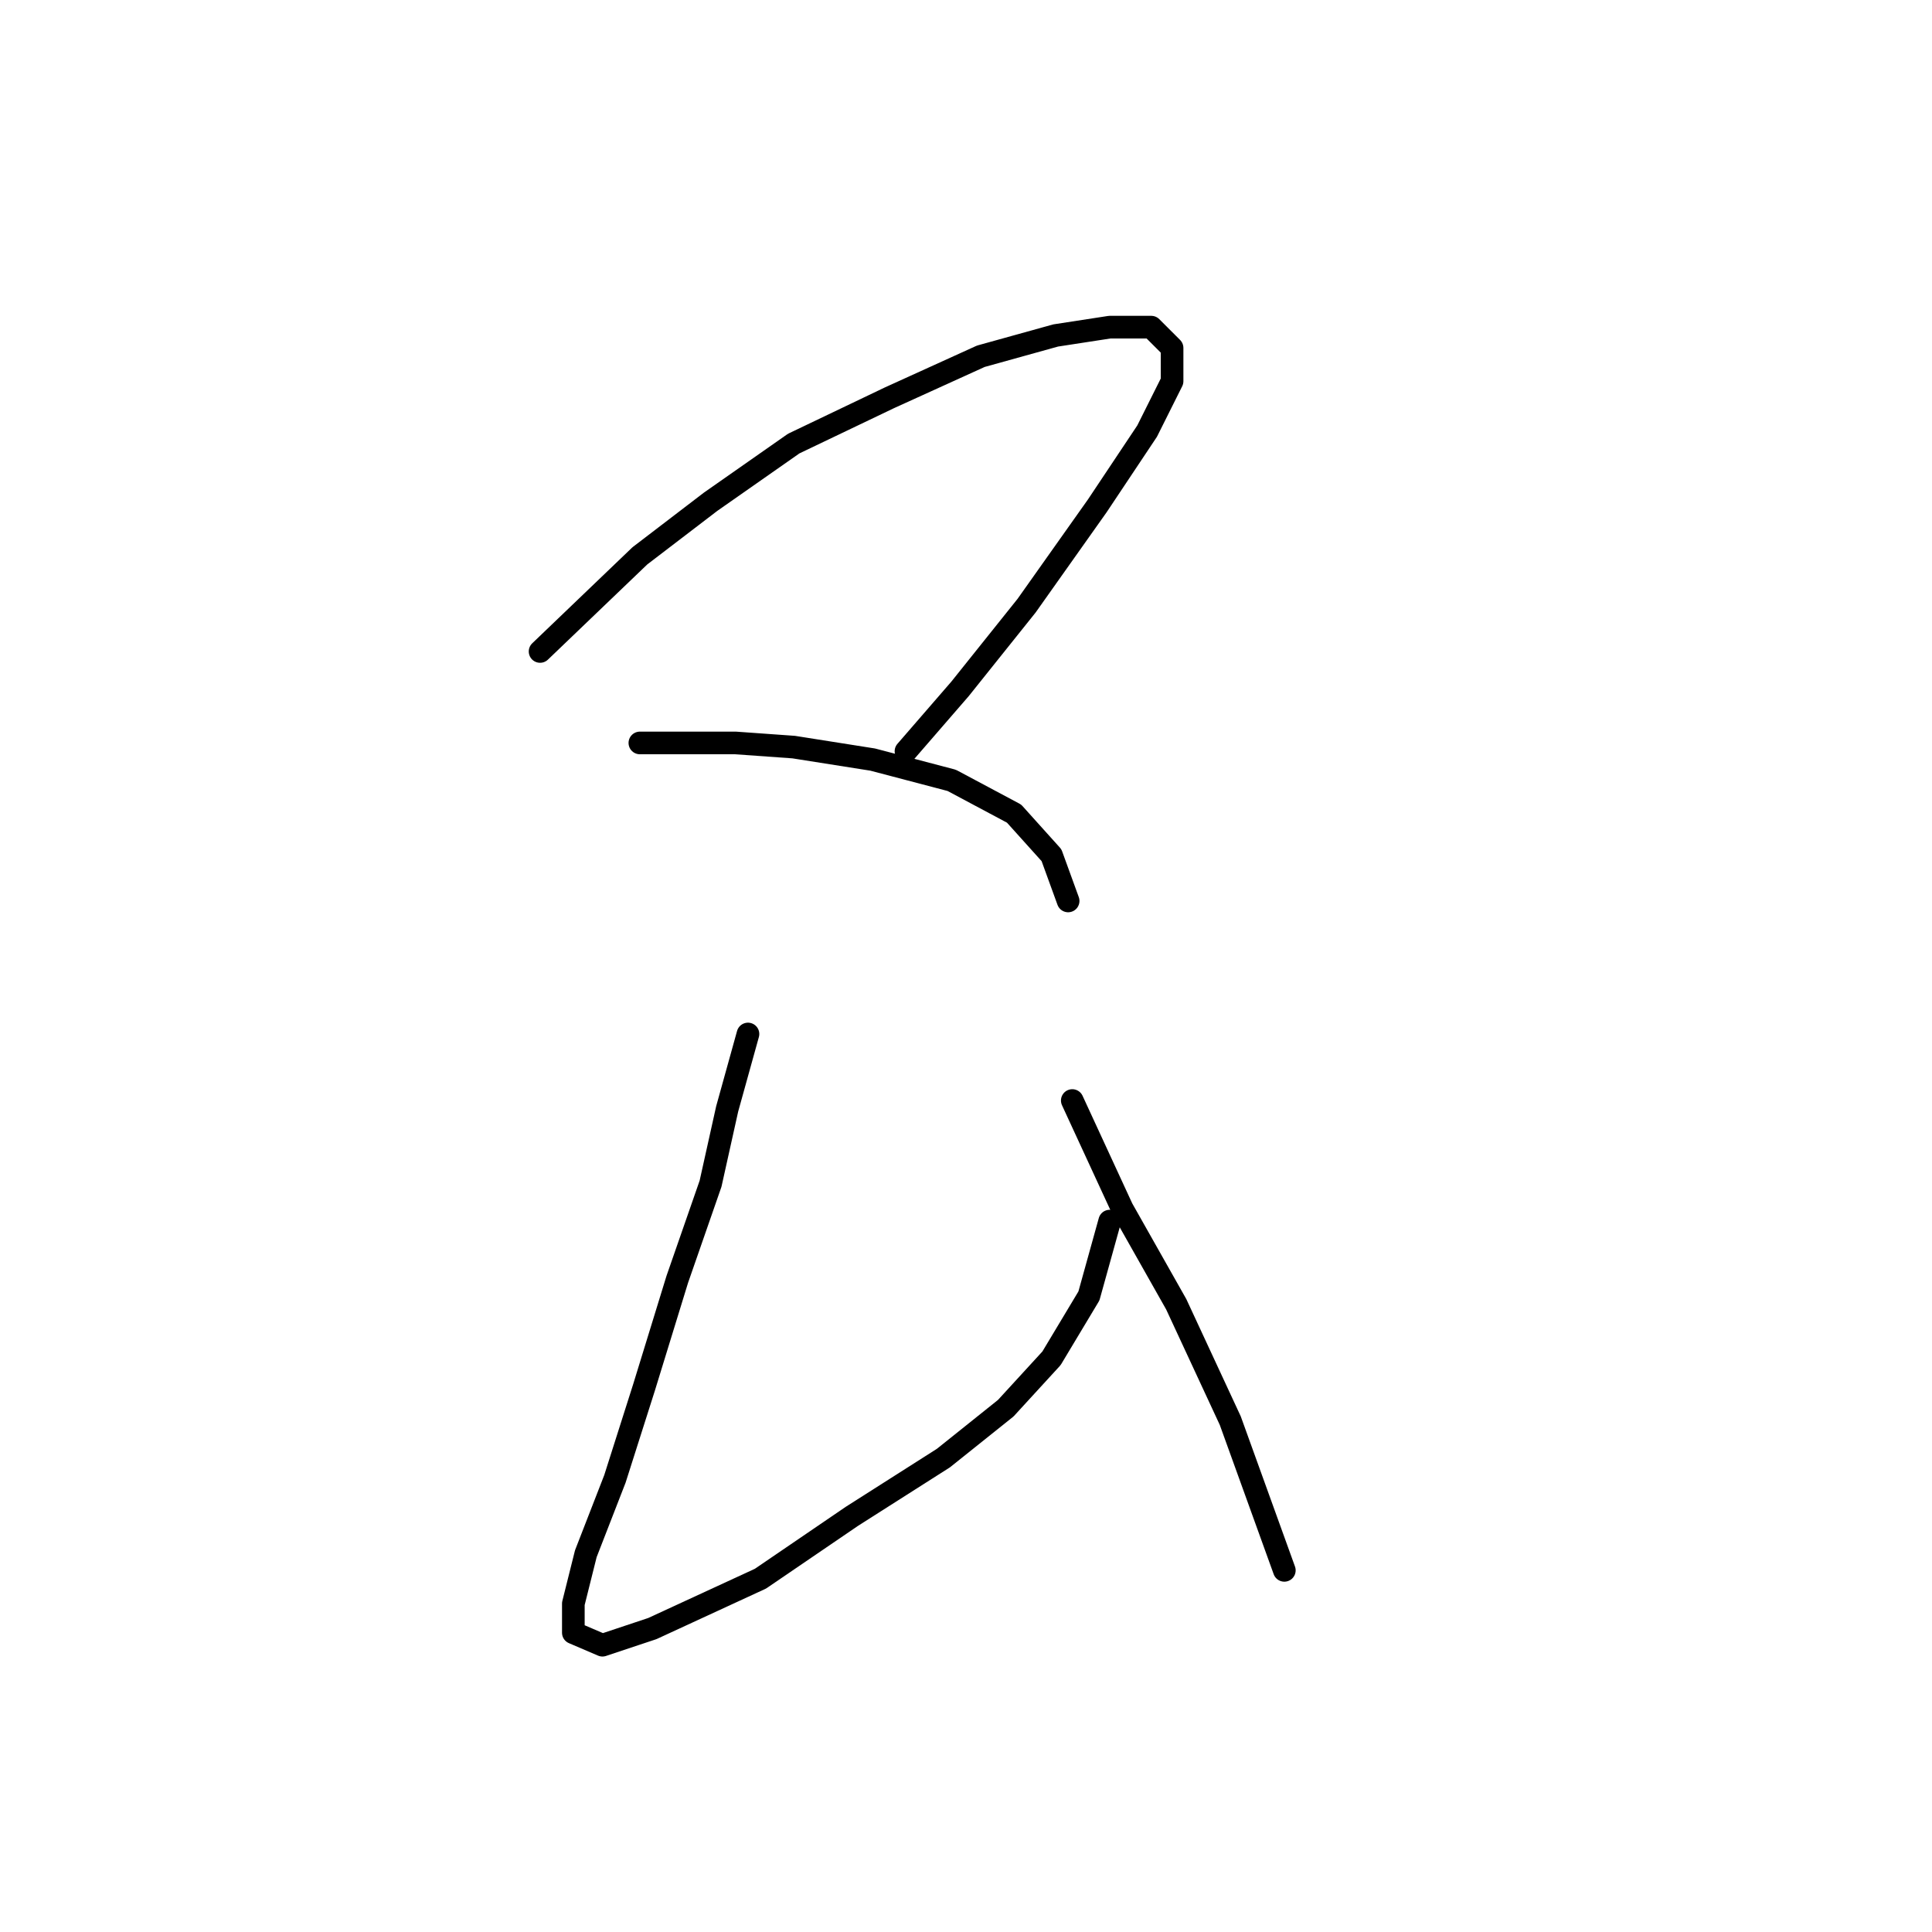 <?xml version="1.0" standalone="no"?>
    <svg width="256" height="256" xmlns="http://www.w3.org/2000/svg" version="1.1">
    <polyline stroke="black" stroke-width="3" stroke-linecap="round" fill="transparent" stroke-linejoin="round" points="71.563 86.323 84.786 73.652 94.152 66.49 105.171 58.776 117.842 52.716 129.963 47.207 139.88 44.452 147.042 43.35 152.551 43.35 155.306 46.105 155.306 50.512 152 57.124 145.389 67.04 136.023 80.263 127.208 91.282 120.046 99.546 120.046 99.546 " />
        <polyline stroke="black" stroke-width="3" stroke-linecap="round" fill="transparent" stroke-linejoin="round" points="84.786 98.444 97.457 98.444 105.171 98.995 115.638 100.648 126.106 103.402 134.37 107.81 139.329 113.319 141.533 119.38 141.533 119.38 " />
        <polyline stroke="black" stroke-width="3" stroke-linecap="round" fill="transparent" stroke-linejoin="round" points="99.11 137.01 96.356 146.927 94.152 156.844 89.744 169.515 85.337 183.84 81.48 195.96 77.624 205.877 75.971 212.488 75.971 216.345 79.827 217.998 86.439 215.794 100.763 209.183 112.884 200.919 125.004 193.206 133.268 186.594 139.329 179.983 144.287 171.719 147.042 161.802 147.042 161.802 " />
        <polyline stroke="black" stroke-width="3" stroke-linecap="round" fill="transparent" stroke-linejoin="round" points="142.083 145.825 148.695 160.149 155.857 172.821 163.019 188.247 170.181 208.081 170.181 208.081 " />
        </svg>